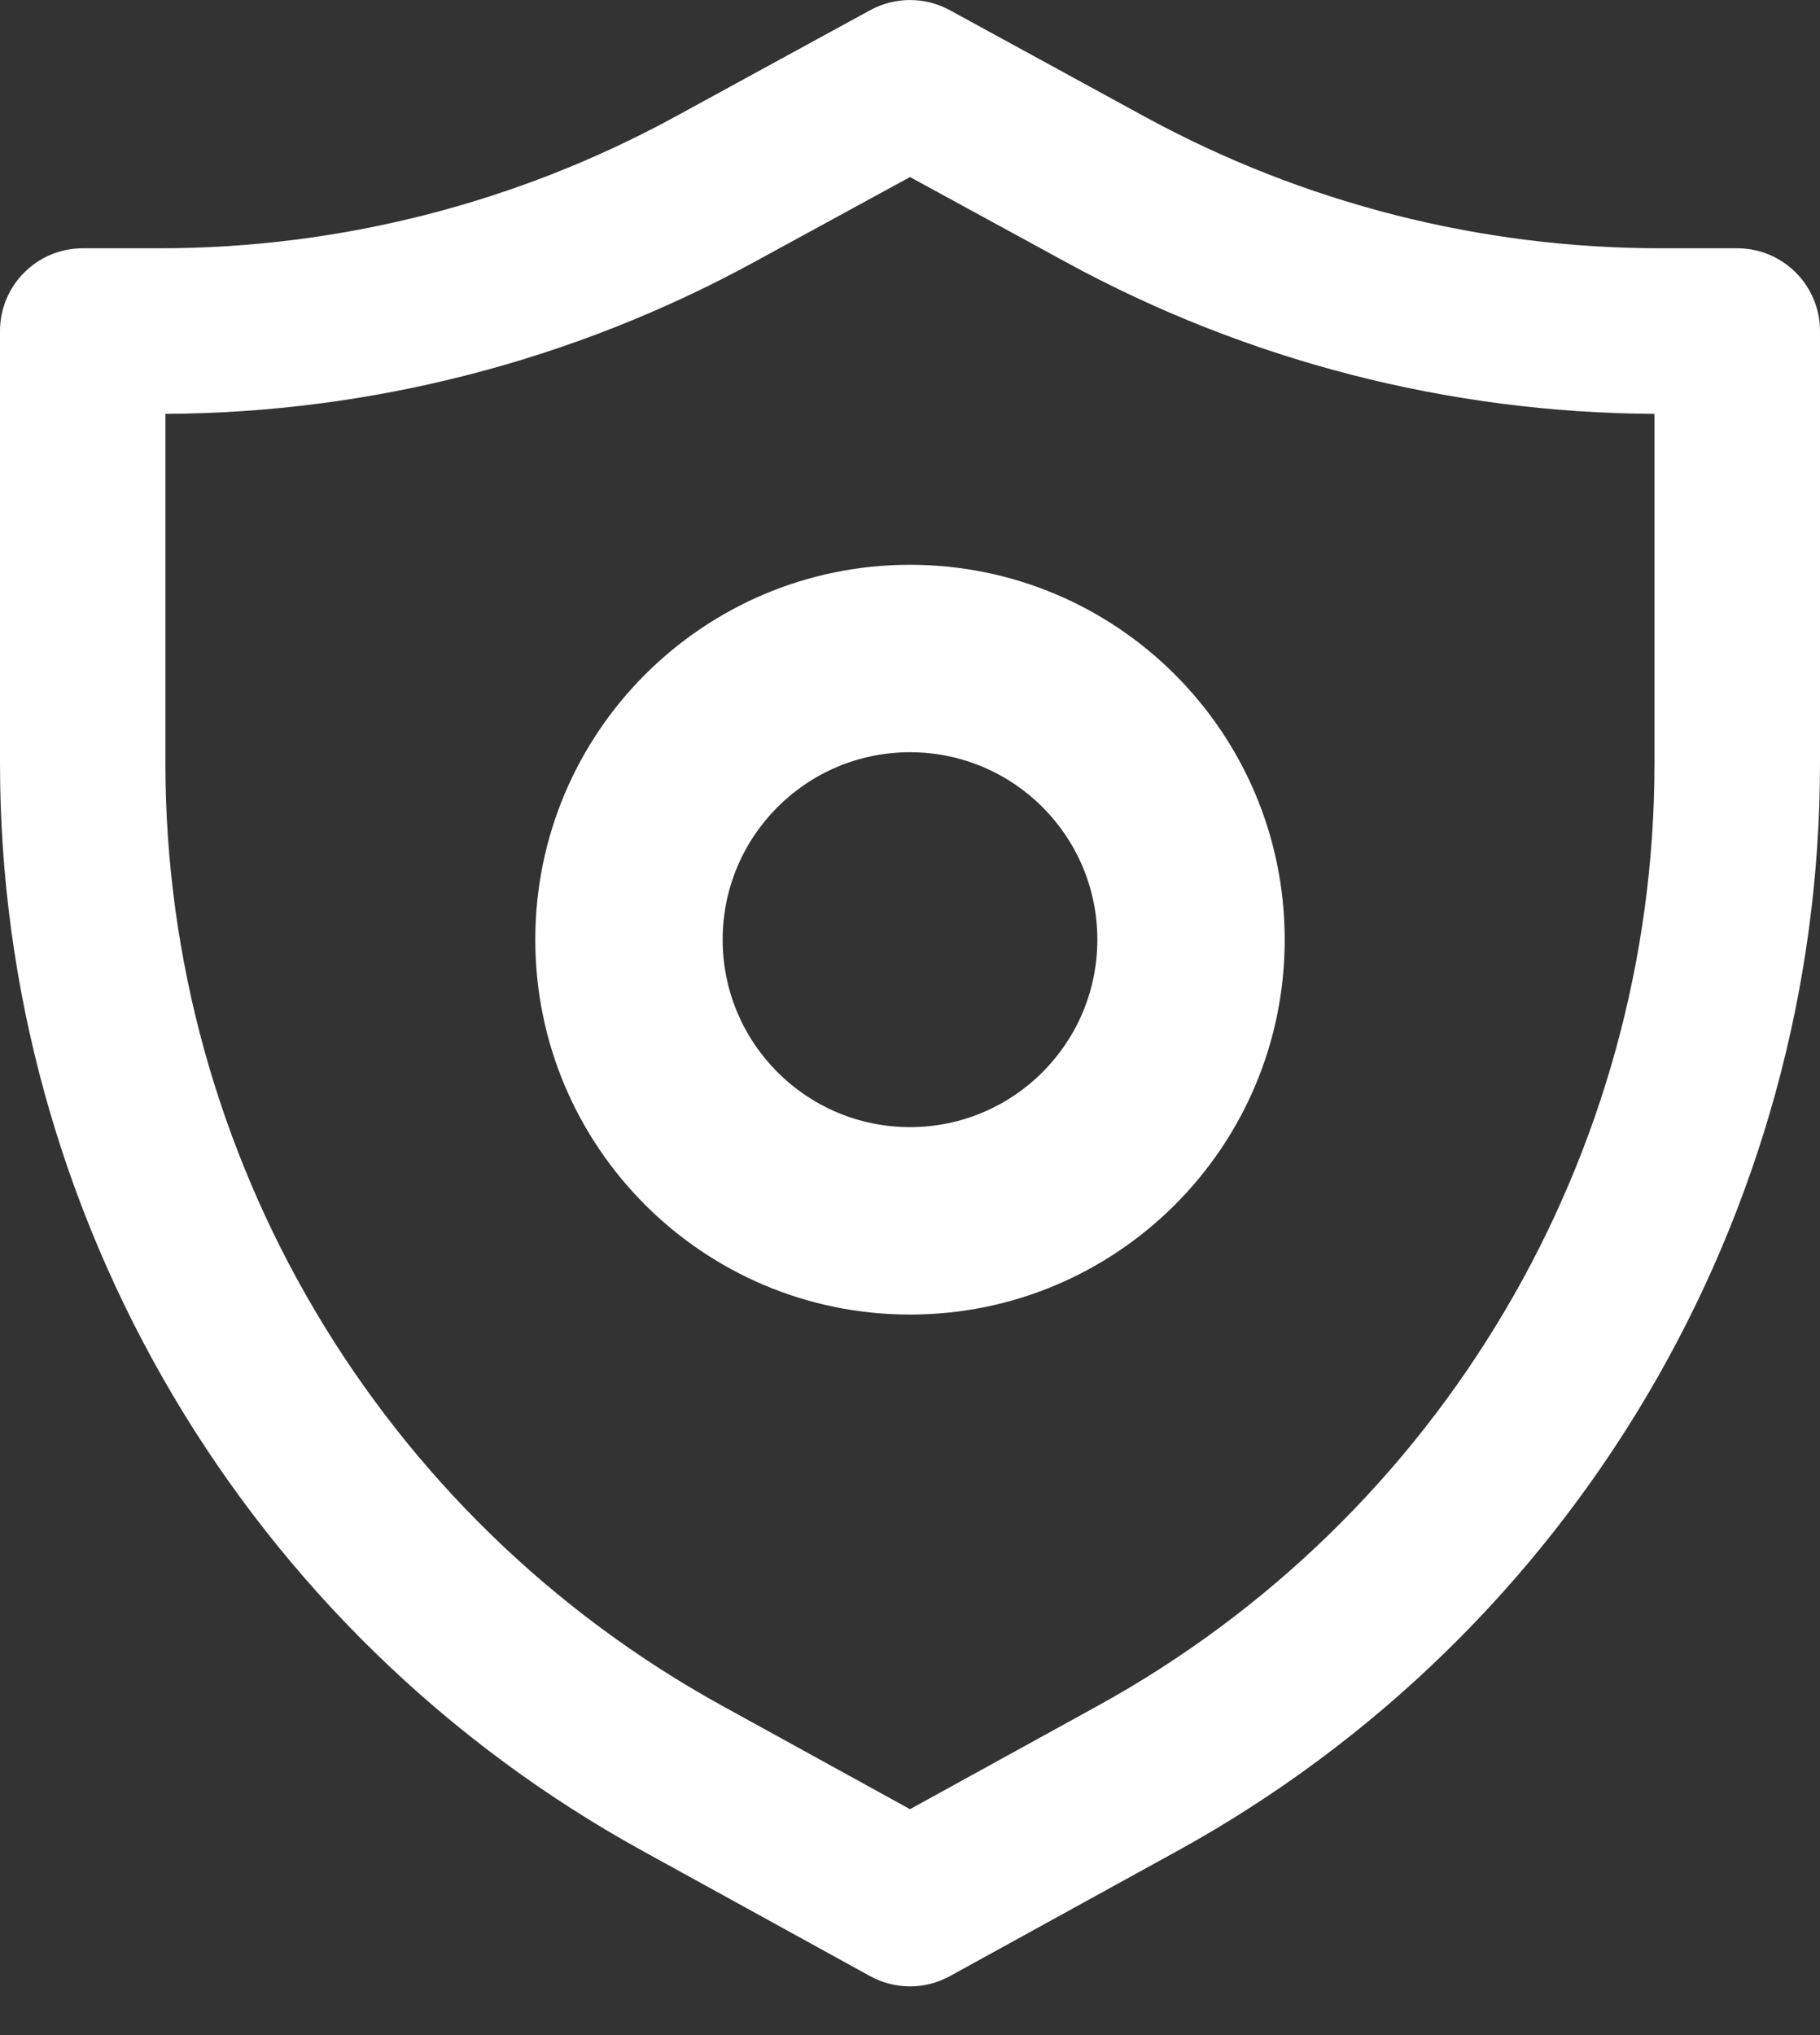<svg width="17" height="19" viewBox="0 0 17 19" fill="none" xmlns="http://www.w3.org/2000/svg">
<rect x="0" y="0" width="17" height="19" fill="#333333" stroke="none"/>
<g id="Group 727">
<path id="Vector" fill-rule="evenodd" clip-rule="evenodd" d="M8.87 0.094C8.639 -0.031 8.361 -0.031 8.13 0.094L6.302 1.092C4.826 1.896 3.172 2.318 1.491 2.318H0.773C0.346 2.318 0 2.664 0 3.091V7.126C0 11.353 2.301 15.245 6.005 17.282L8.128 18.45C8.36 18.577 8.64 18.577 8.872 18.45L10.995 17.282C14.699 15.245 17 11.353 17 7.126V3.091C17 2.664 16.654 2.318 16.227 2.318H15.509C13.828 2.318 12.174 1.896 10.698 1.092L8.87 0.094ZM7.042 2.448L8.5 1.653L9.958 2.448C11.645 3.368 13.534 3.855 15.454 3.864V7.126C15.454 10.79 13.46 14.163 10.25 15.928L8.5 16.891L6.75 15.928C3.54 14.163 1.545 10.79 1.545 7.126V3.864C3.466 3.855 5.355 3.368 7.042 2.448Z" fill="white"/>
<path id="Vector_2" fill-rule="evenodd" clip-rule="evenodd" d="M8.5 5.273C6.567 5.273 5 6.84 5 8.773C5 10.706 6.567 12.273 8.5 12.273C10.433 12.273 12 10.706 12 8.773C12 6.84 10.433 5.273 8.5 5.273ZM6.75 8.773C6.75 7.806 7.533 7.023 8.5 7.023C9.467 7.023 10.25 7.806 10.25 8.773C10.25 9.739 9.467 10.523 8.5 10.523C7.533 10.523 6.75 9.739 6.75 8.773Z" fill="white"/>
</g>
</svg>
